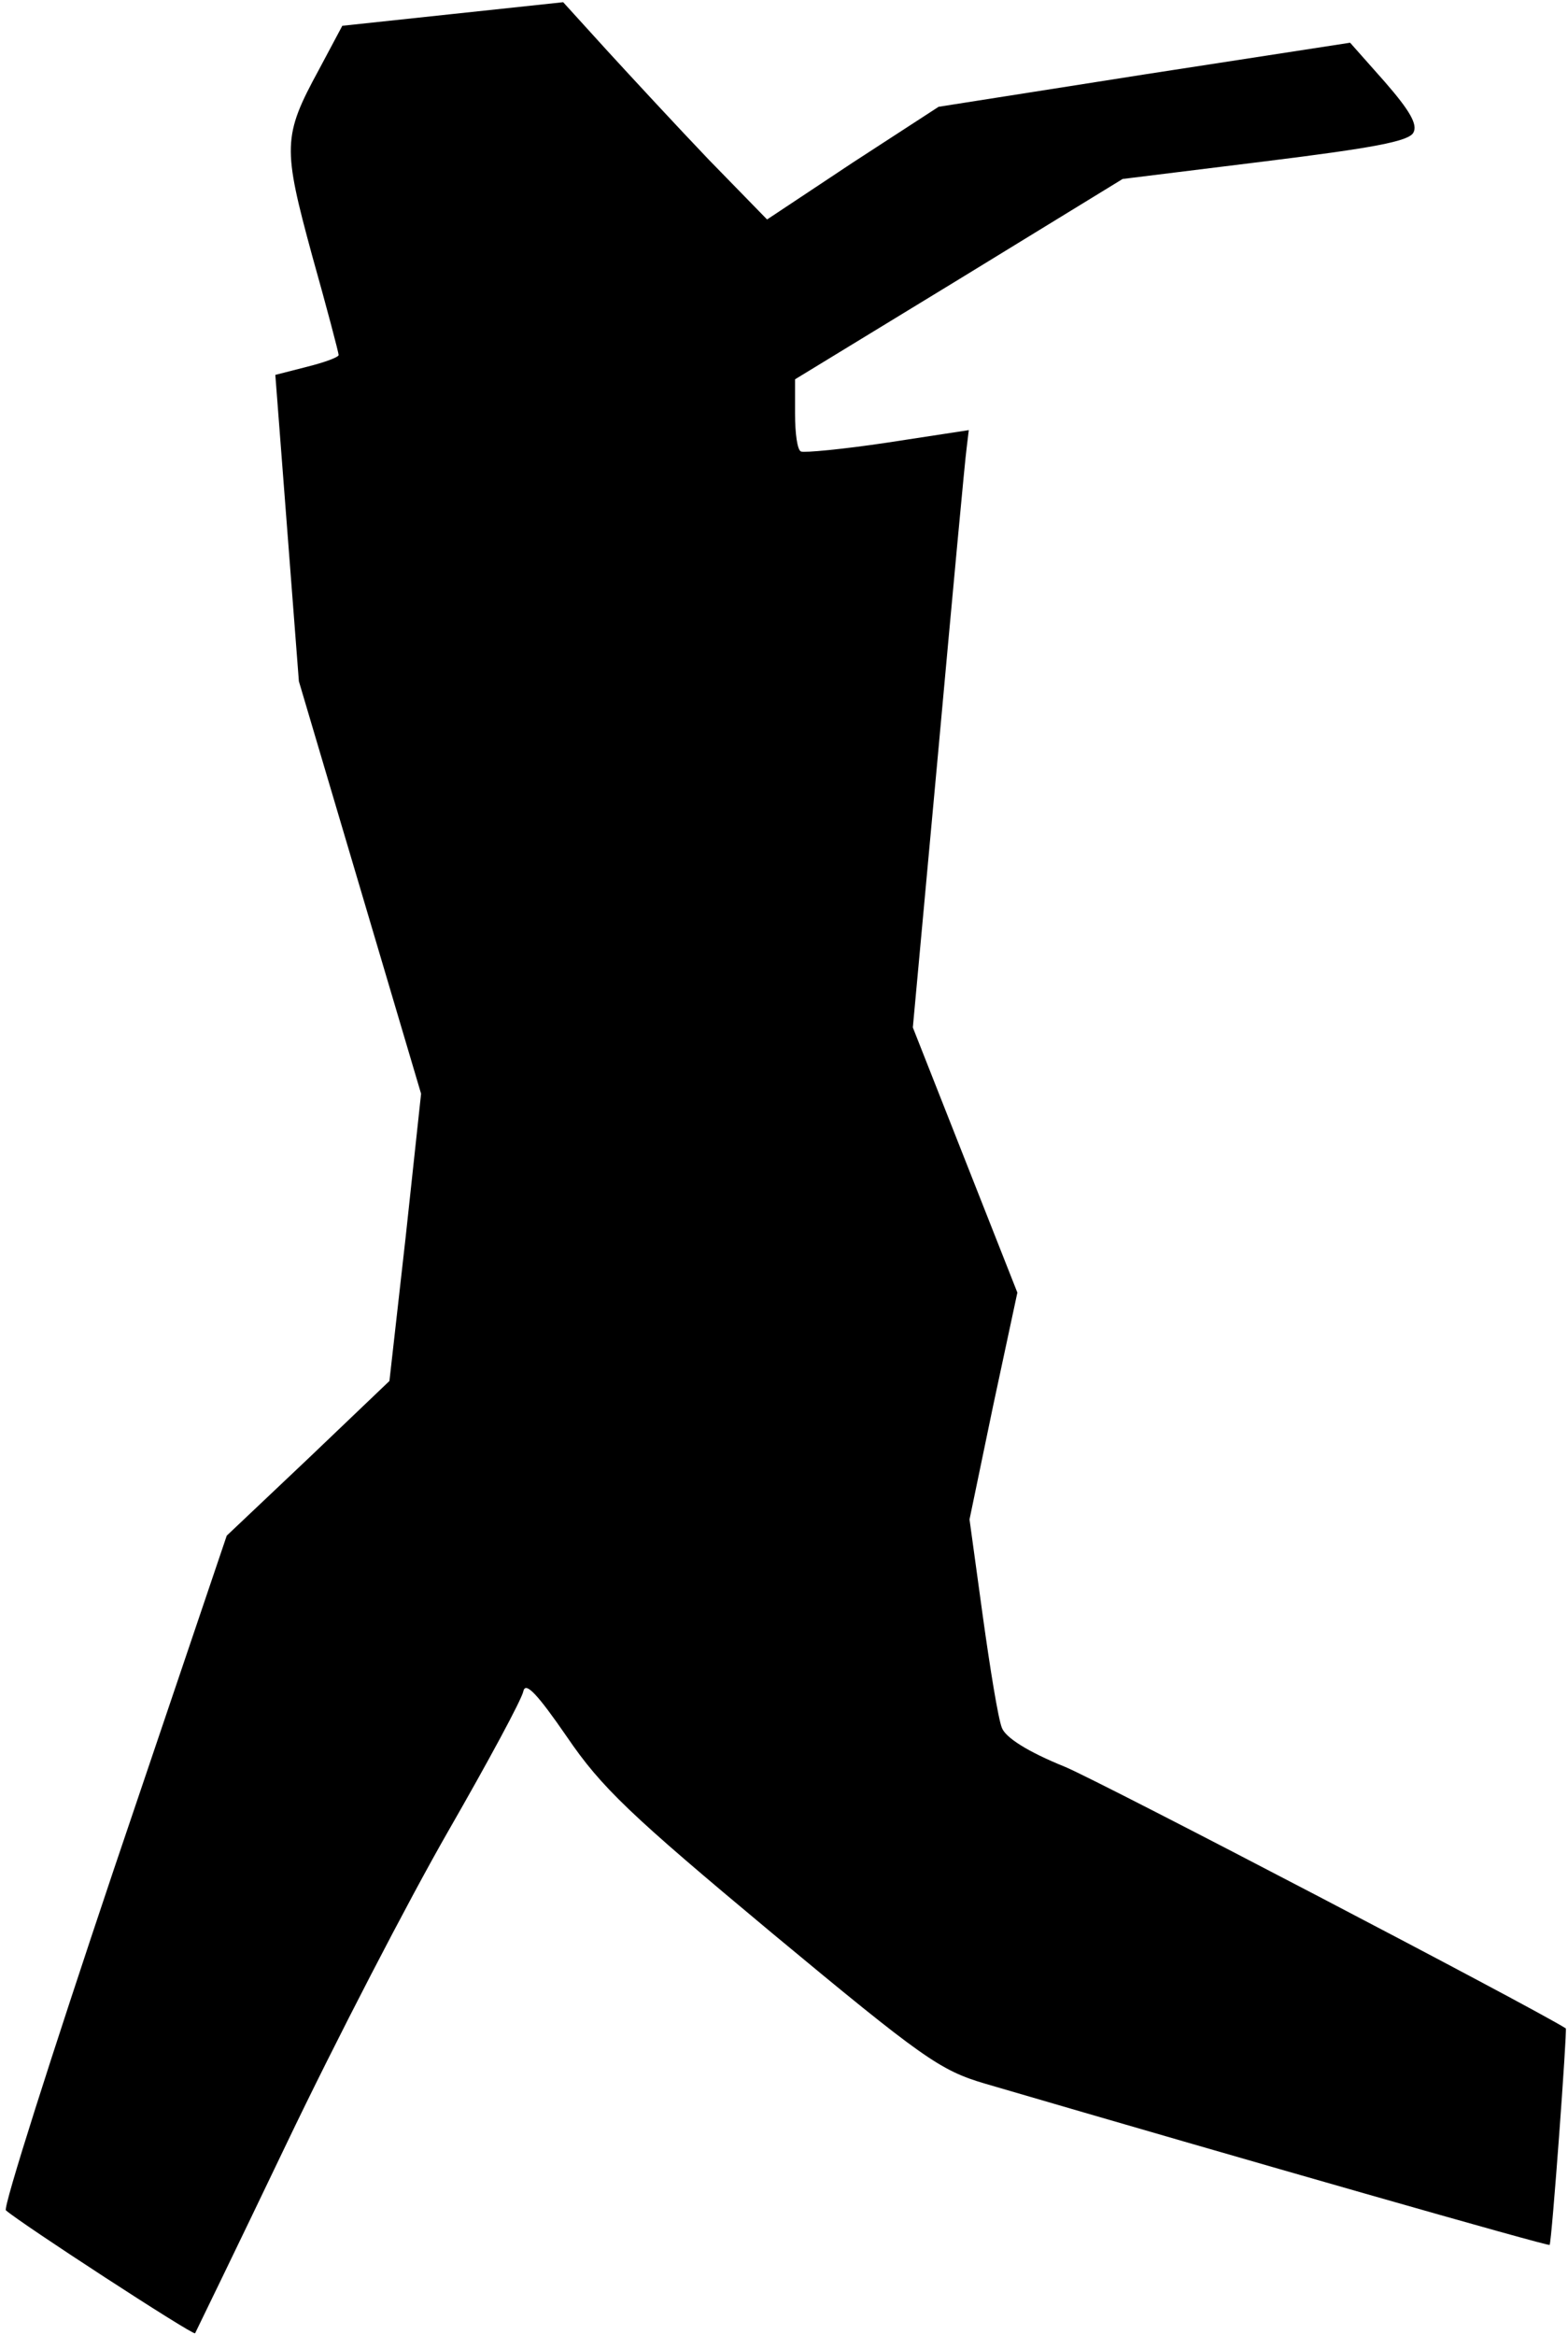 <?xml version="1.0" standalone="no"?>
<!DOCTYPE svg PUBLIC "-//W3C//DTD SVG 20010904//EN"
 "http://www.w3.org/TR/2001/REC-SVG-20010904/DTD/svg10.dtd">
<svg version="1.0" xmlns="http://www.w3.org/2000/svg"
 width="213pt" height="317pt" viewBox="0 0 213 317"
 preserveAspectRatio="xMidYMid meet">
<g transform="translate(0,317) scale(0.1,-0.1)"
fill="#000000" stroke="none">
<path fill="#000000" stroke="none" d="M615 3151 l-150 -16 -32 -60 c-49 -90
-49 -105 -9 -252 20 -71 36 -132 36 -135 0 -3 -19 -10 -43 -16 l-43 -11 16
-208 16 -208 83 -280 83 -280 -21 -195 -22 -195 -110 -105 -111 -105 -154
-455 c-84 -250 -150 -457 -146 -461 19 -17 254 -170 257 -167 1 2 57 117 124
257 67 140 166 331 220 425 54 94 100 179 102 190 3 13 19 -4 59 -62 47 -69
86 -106 278 -266 206 -171 229 -187 290 -205 359 -105 765 -221 767 -219 3 4
24 292 22 294 -44 28 -626 332 -680 355 -52 21 -81 40 -86 53 -5 12 -16 80
-26 152 l-18 131 32 154 33 154 -71 180 -71 180 35 380 c19 209 36 392 38 406
l3 25 -111 -17 c-60 -9 -113 -14 -117 -12 -5 2 -8 25 -8 51 l0 47 223 136 222
136 194 24 c145 18 195 27 201 39 6 11 -5 30 -39 69 l-47 53 -279 -43 -280
-44 -117 -76 -116 -77 -79 81 c-43 45 -105 112 -138 148 l-60 66 -150 -16z"/>
</g>
</svg>
